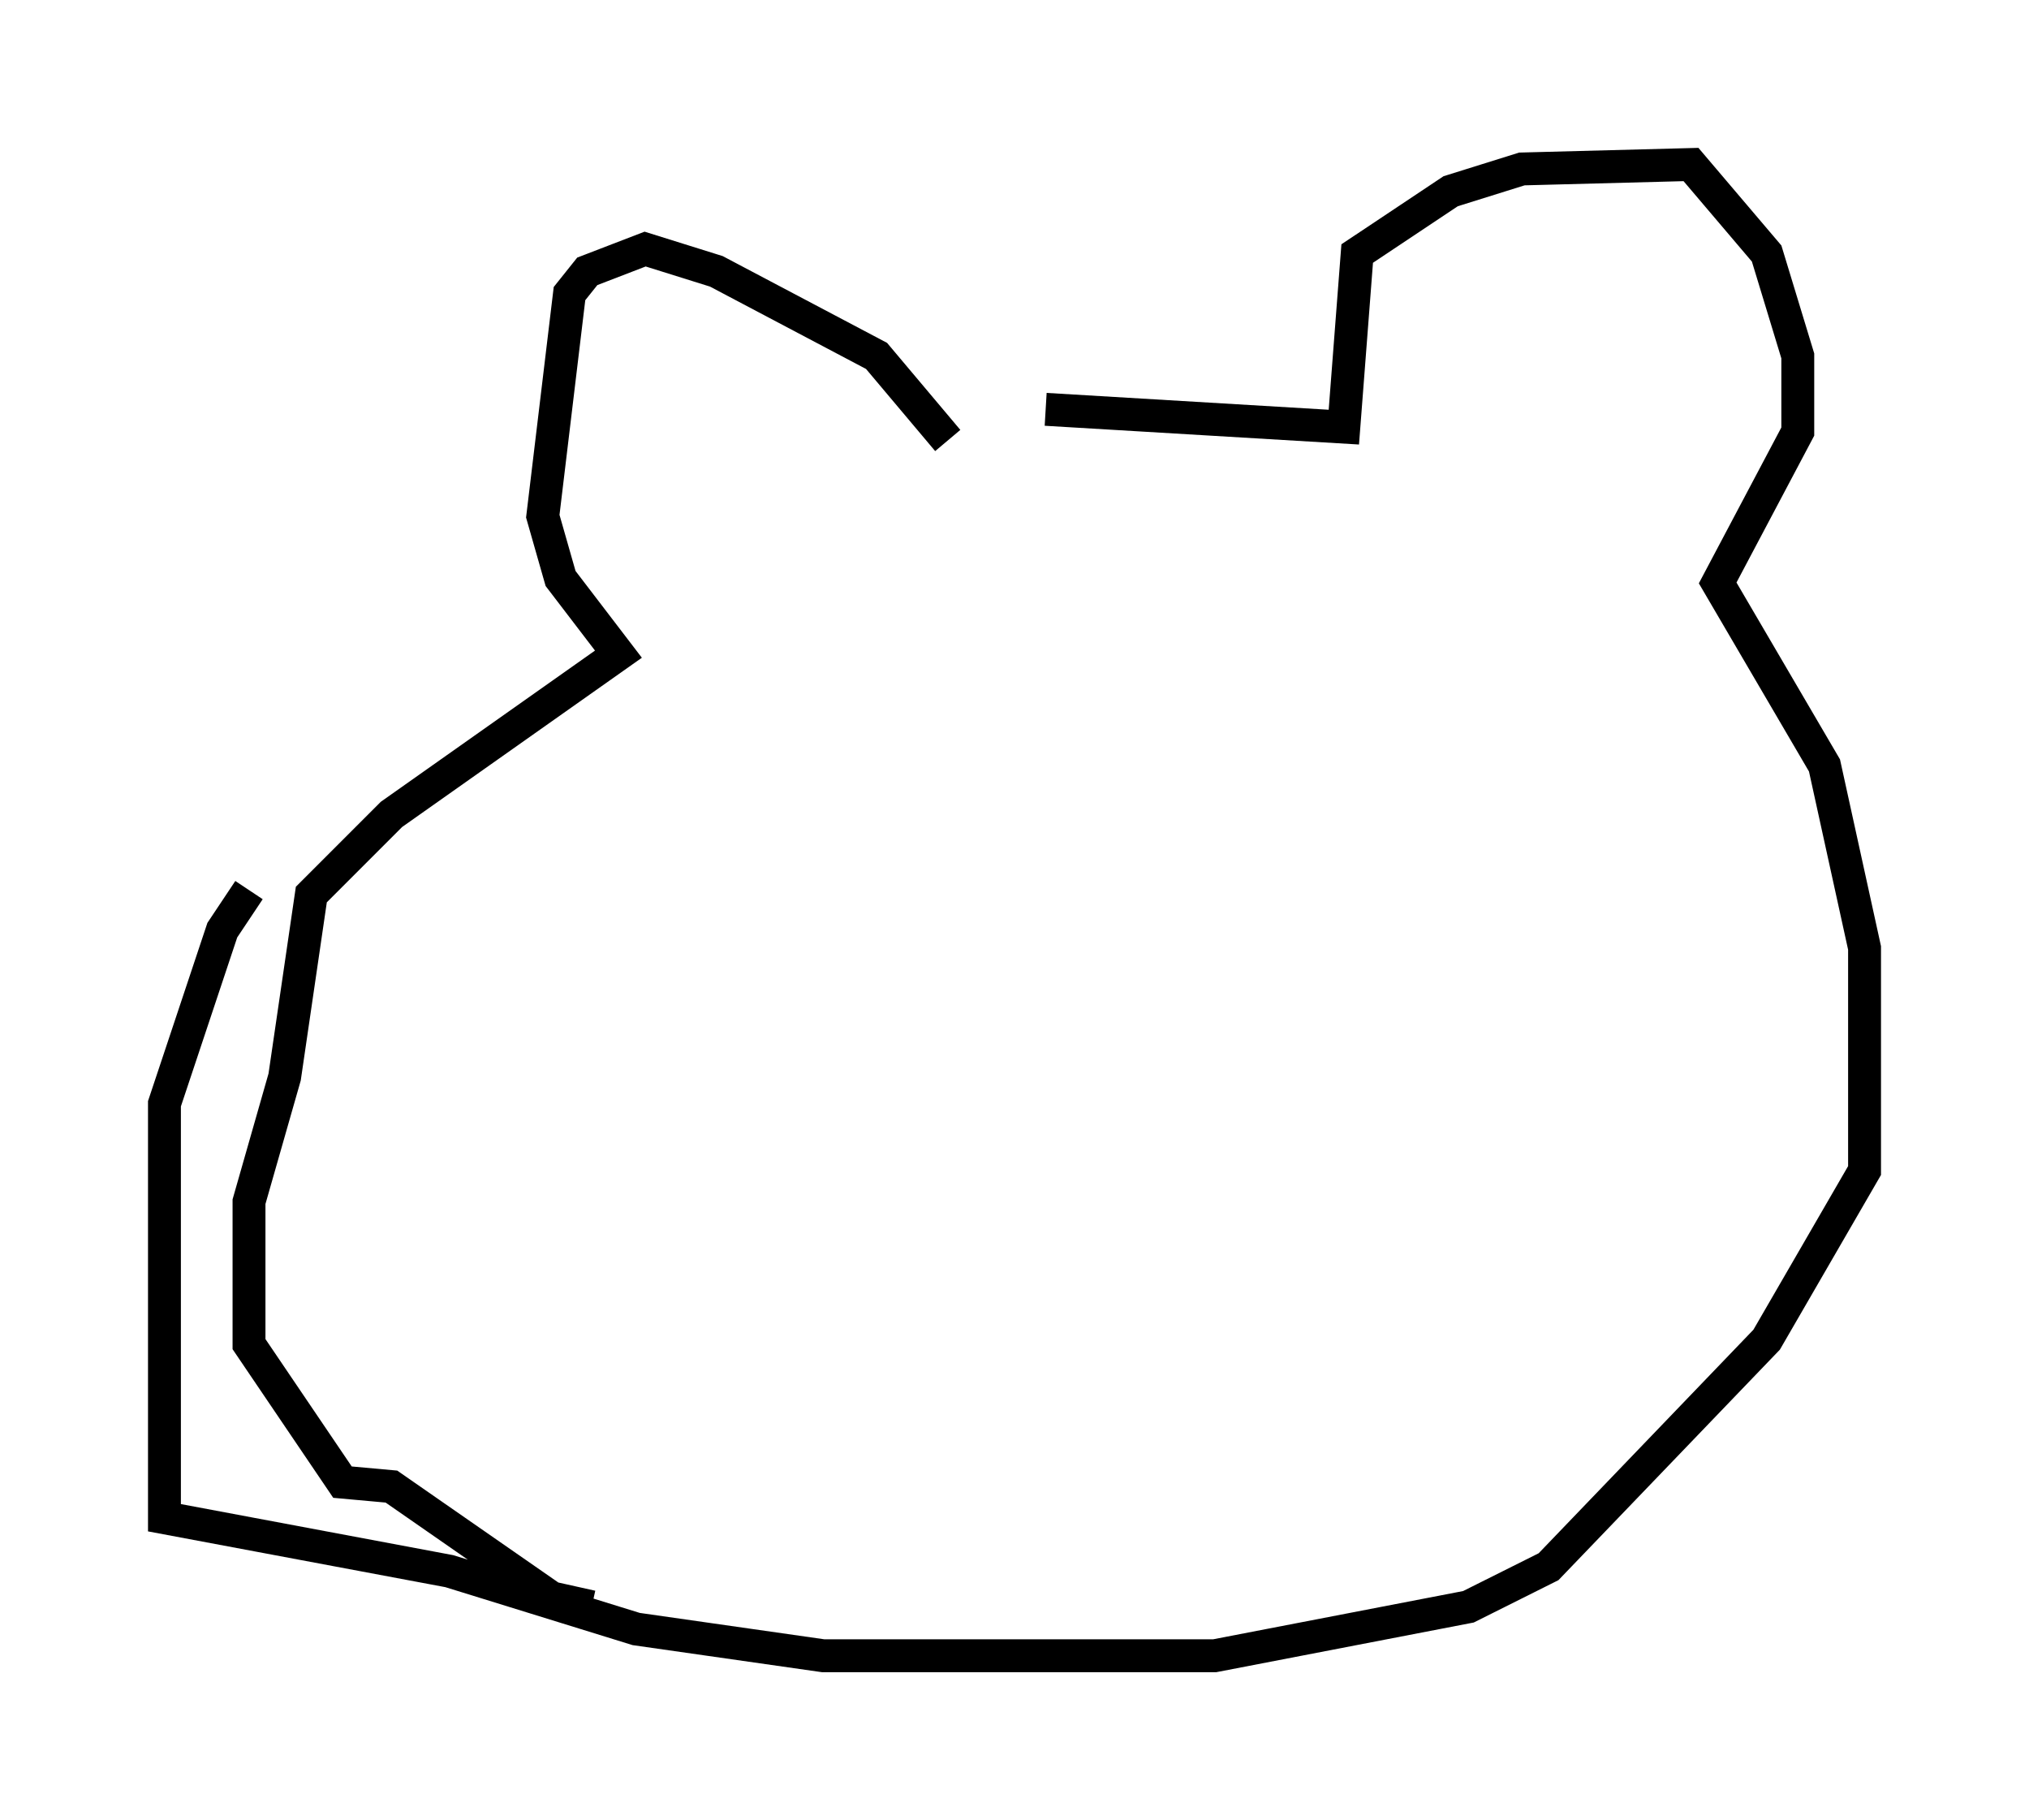 <?xml version="1.0" encoding="utf-8" ?>
<svg baseProfile="full" height="55.331" version="1.1" width="61.691" xmlns="http://www.w3.org/2000/svg" xmlns:ev="http://www.w3.org/2001/xml-events" xmlns:xlink="http://www.w3.org/1999/xlink"><defs /><rect fill="white" height="55.331" width="61.691" x="0" y="0" /><path d="M28.139, 14.337 m3.654, -1.894 l9.066, 0.541 0.406, -5.277 l2.842, -1.894 2.165, -0.677 l5.142, -0.135 2.3, 2.706 l0.947, 3.112 0.0, 2.3 l-2.436, 4.601 3.248, 5.548 l1.218, 5.548 0.0, 6.766 l-2.977, 5.142 -6.631, 6.901 l-2.436, 1.218 -7.713, 1.488 l-11.908, 0.0 -5.683, -0.812 l-5.683, -1.759 -8.66, -1.624 l0.0, -12.584 1.759, -5.277 l0.812, -1.218 m21.245, -13.667 l-2.165, -2.571 -4.871, -2.571 l-2.165, -0.677 -1.759, 0.677 l-0.541, 0.677 -0.812, 6.766 l0.541, 1.894 1.759, 2.3 l-6.901, 4.871 -2.436, 2.436 l-0.812, 5.548 -1.083, 3.789 l0.0, 4.33 2.842, 4.195 l1.488, 0.135 4.871, 3.383 l1.218, 0.271 " fill="none" stroke="black" stroke-width="1" /></svg>
